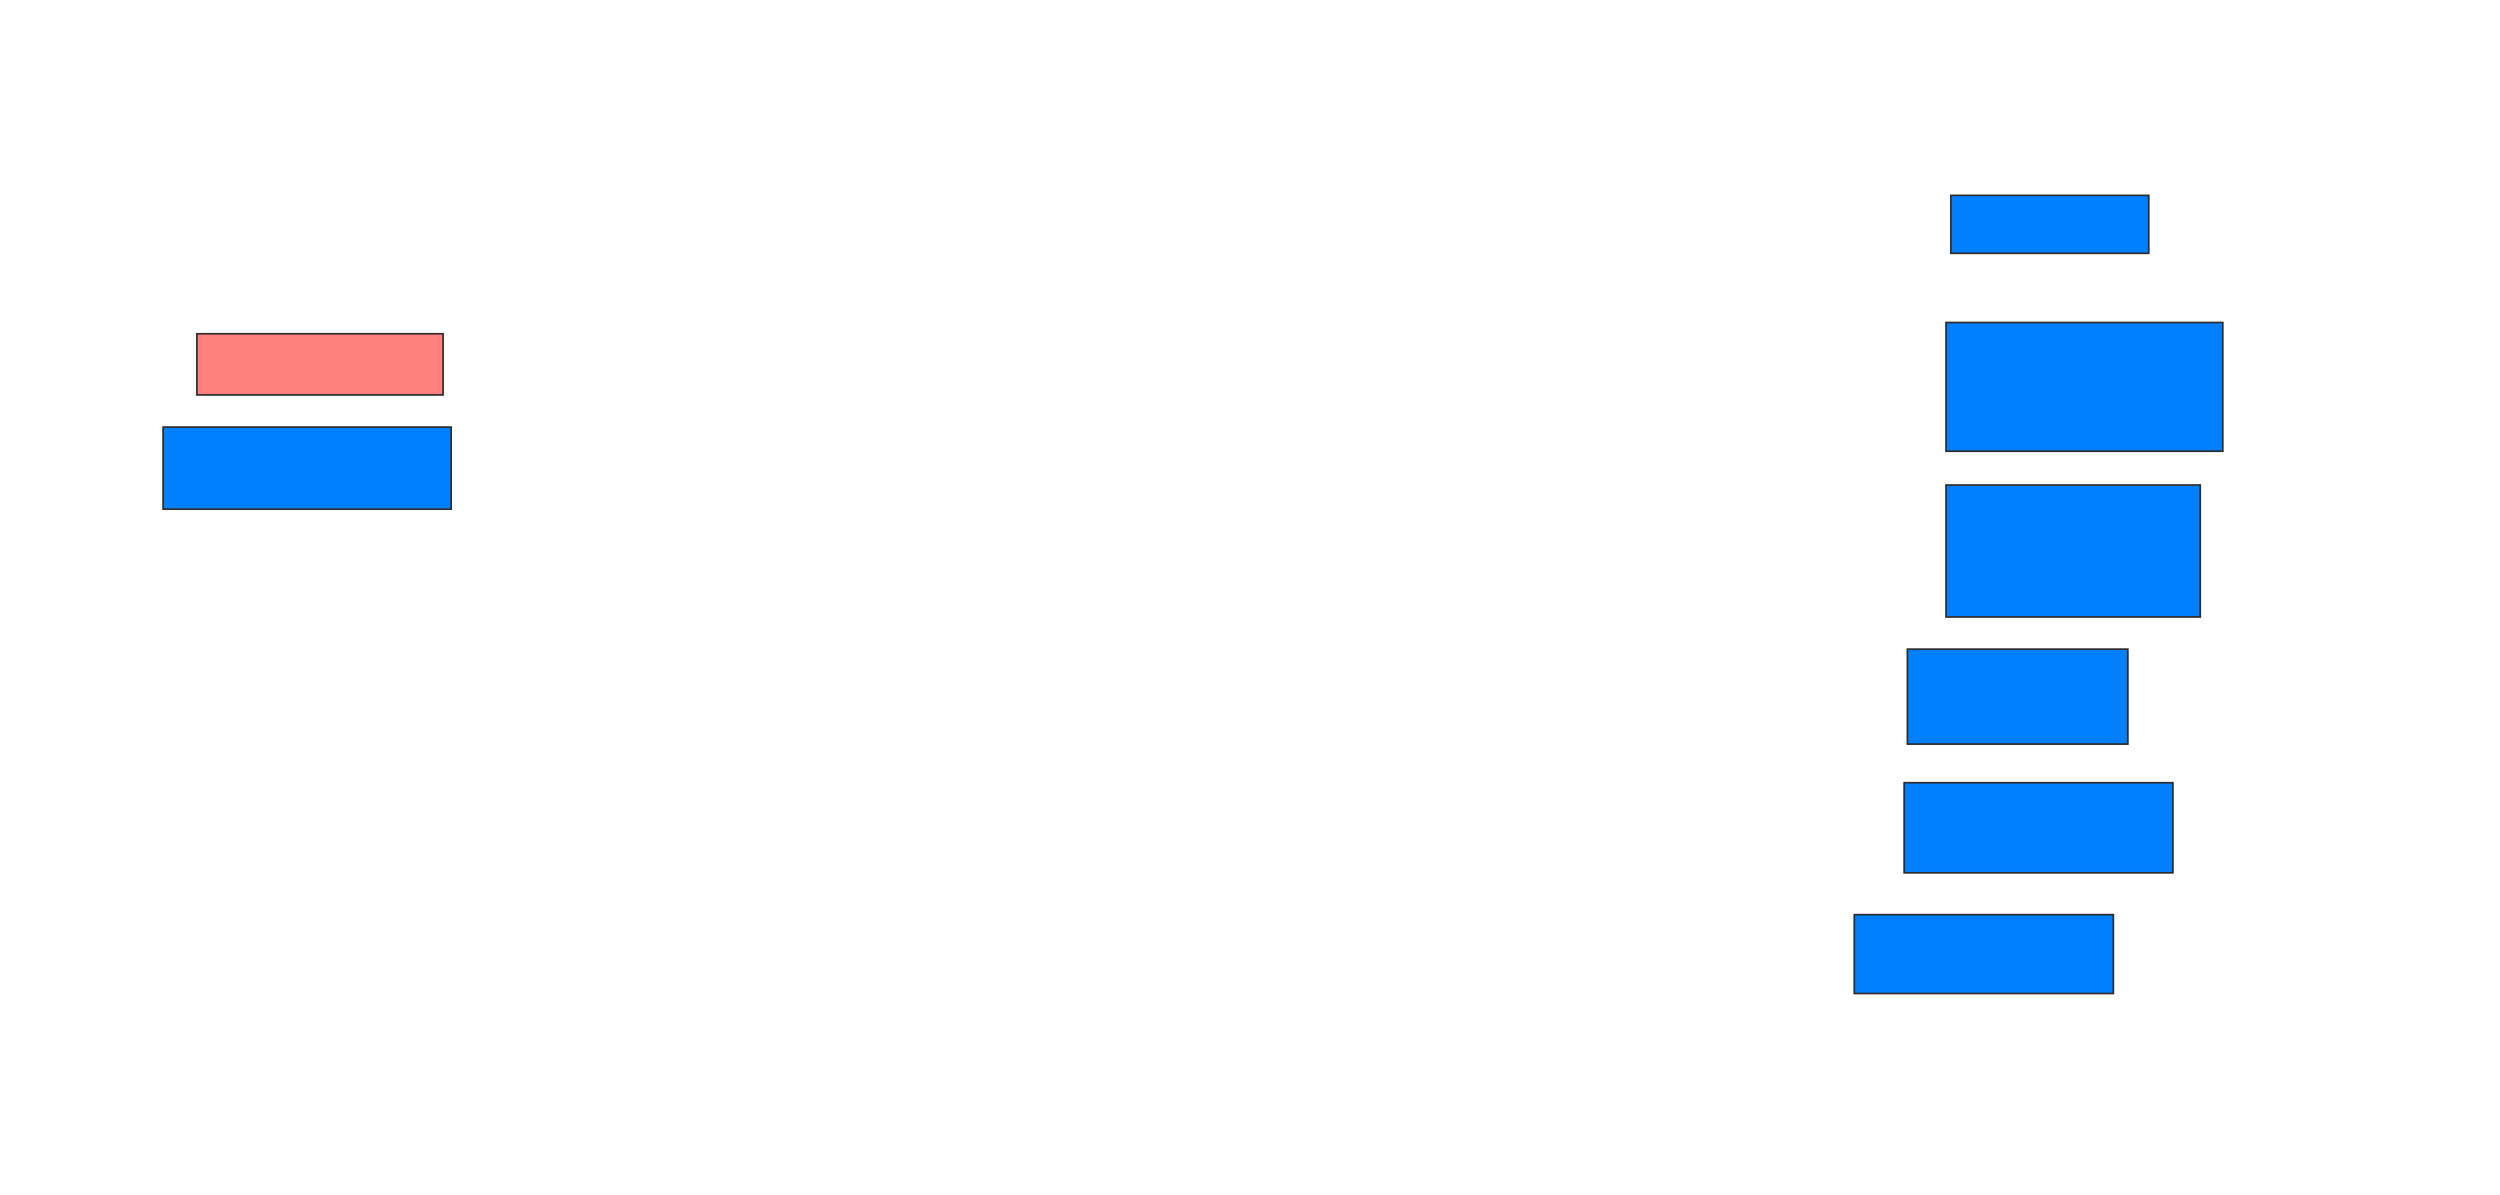 <svg xmlns="http://www.w3.org/2000/svg" width="1452" height="694">
 <!-- Created with Image Occlusion Enhanced -->
 <g>
  <title>Labels</title>
 </g>
 <g>
  <title>Masks</title>
  <rect id="b944c98c882e4570bb9d694872b8d083-ao-1" height="35.514" width="142.991" y="193.85" x="114.355" stroke="#2D2D2D" fill="#FF7E7E" class="qshape"/>
  <rect id="b944c98c882e4570bb9d694872b8d083-ao-2" height="47.664" width="167.29" y="248.056" x="94.729" stroke="#2D2D2D" fill="#007fff"/>
  <rect id="b944c98c882e4570bb9d694872b8d083-ao-3" height="33.645" width="114.953" y="113.477" x="1133.047" stroke="#2D2D2D" fill="#007fff"/>
  <rect id="b944c98c882e4570bb9d694872b8d083-ao-4" height="74.766" width="160.748" y="187.308" x="1130.243" stroke="#2D2D2D" fill="#007fff"/>
  <rect id="b944c98c882e4570bb9d694872b8d083-ao-5" height="76.636" width="147.664" y="281.701" x="1130.243" stroke="#2D2D2D" fill="#007fff"/>
  <rect id="b944c98c882e4570bb9d694872b8d083-ao-6" height="55.14" width="128.037" y="377.028" x="1107.813" stroke="#2D2D2D" fill="#007fff"/>
  <rect id="b944c98c882e4570bb9d694872b8d083-ao-7" height="52.336" width="156.075" y="454.598" x="1105.944" stroke="#2D2D2D" fill="#007fff"/>
  <rect id="b944c98c882e4570bb9d694872b8d083-ao-8" height="45.794" width="150.467" y="531.234" x="1076.972" stroke="#2D2D2D" fill="#007fff"/>
 </g>
</svg>